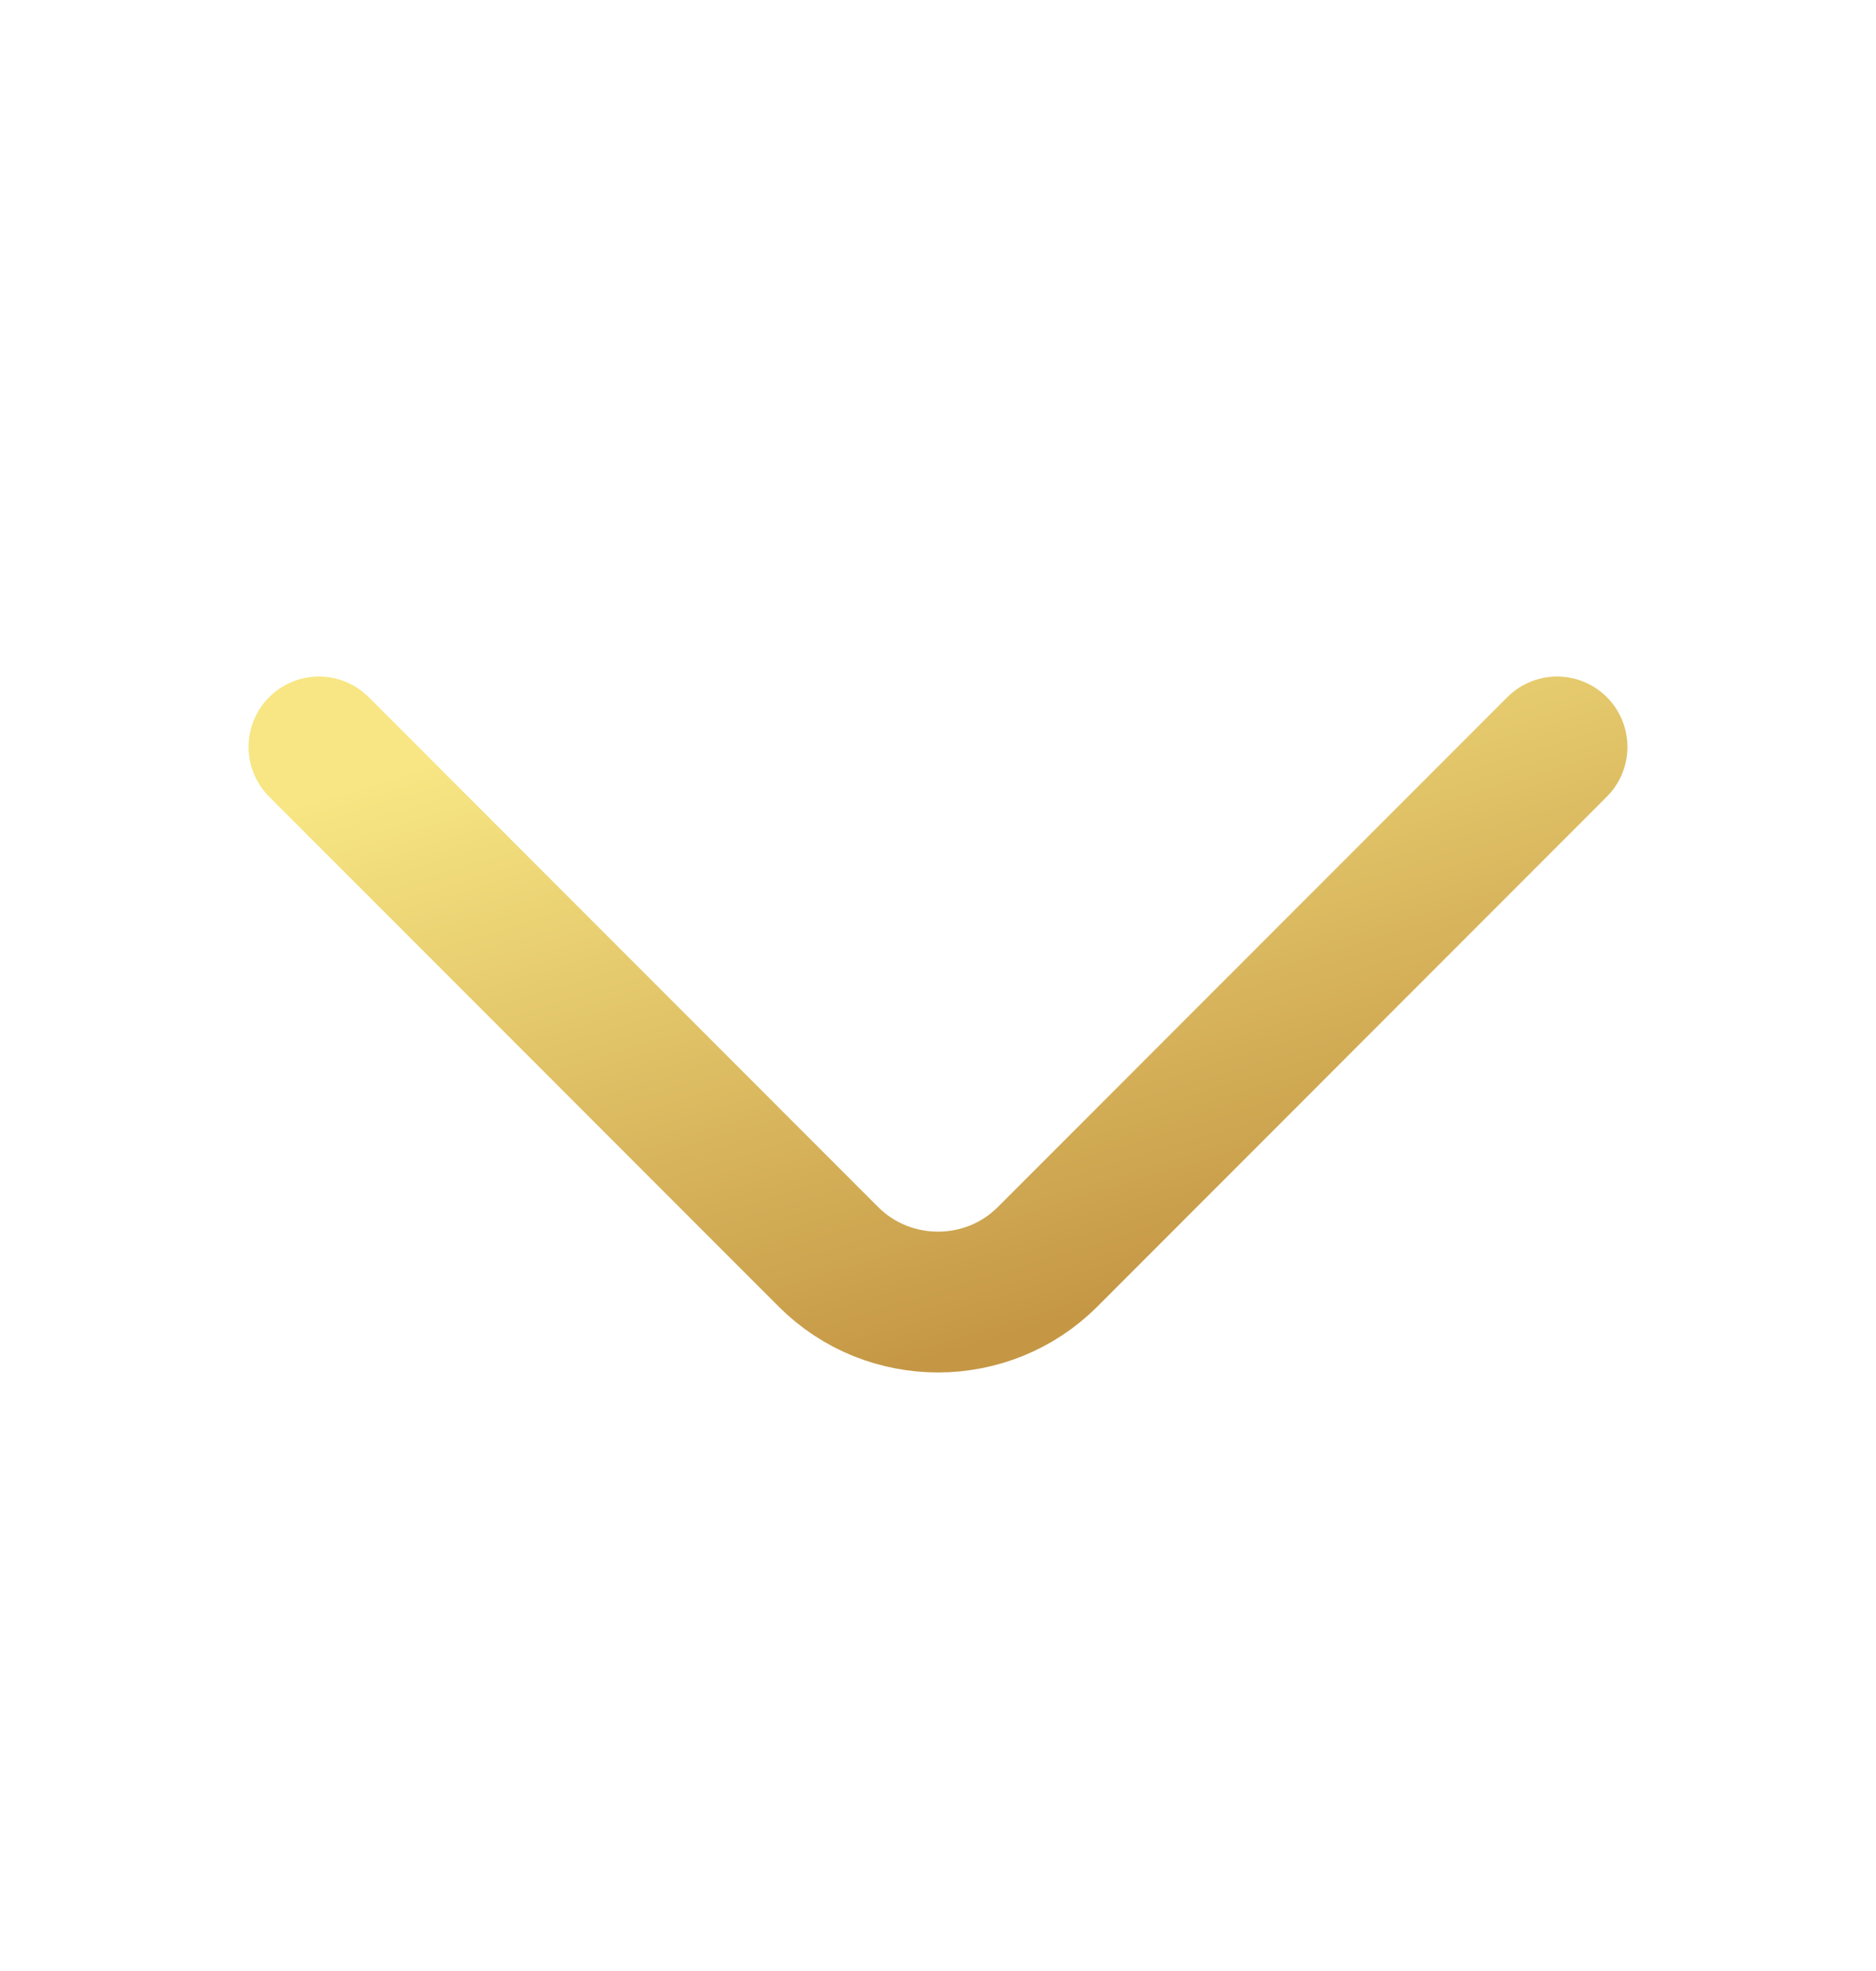 <svg width="20" height="21" viewBox="0 0 20 21" fill="none" xmlns="http://www.w3.org/2000/svg">
<path d="M16.6 7.958L11.167 13.392C10.525 14.033 9.475 14.033 8.833 13.392L3.4 7.958" stroke="url(#paint0_linear_350_3113)" stroke-width="1.5" stroke-miterlimit="10" stroke-linecap="round" stroke-linejoin="round"/>
<defs>
<linearGradient id="paint0_linear_350_3113" x1="5.201" y1="7.958" x2="7.403" y2="15.252" gradientUnits="userSpaceOnUse">
<stop stop-color="#F7E683"/>
<stop offset="1" stop-color="#C59745"/>
</linearGradient>
</defs>
</svg>
